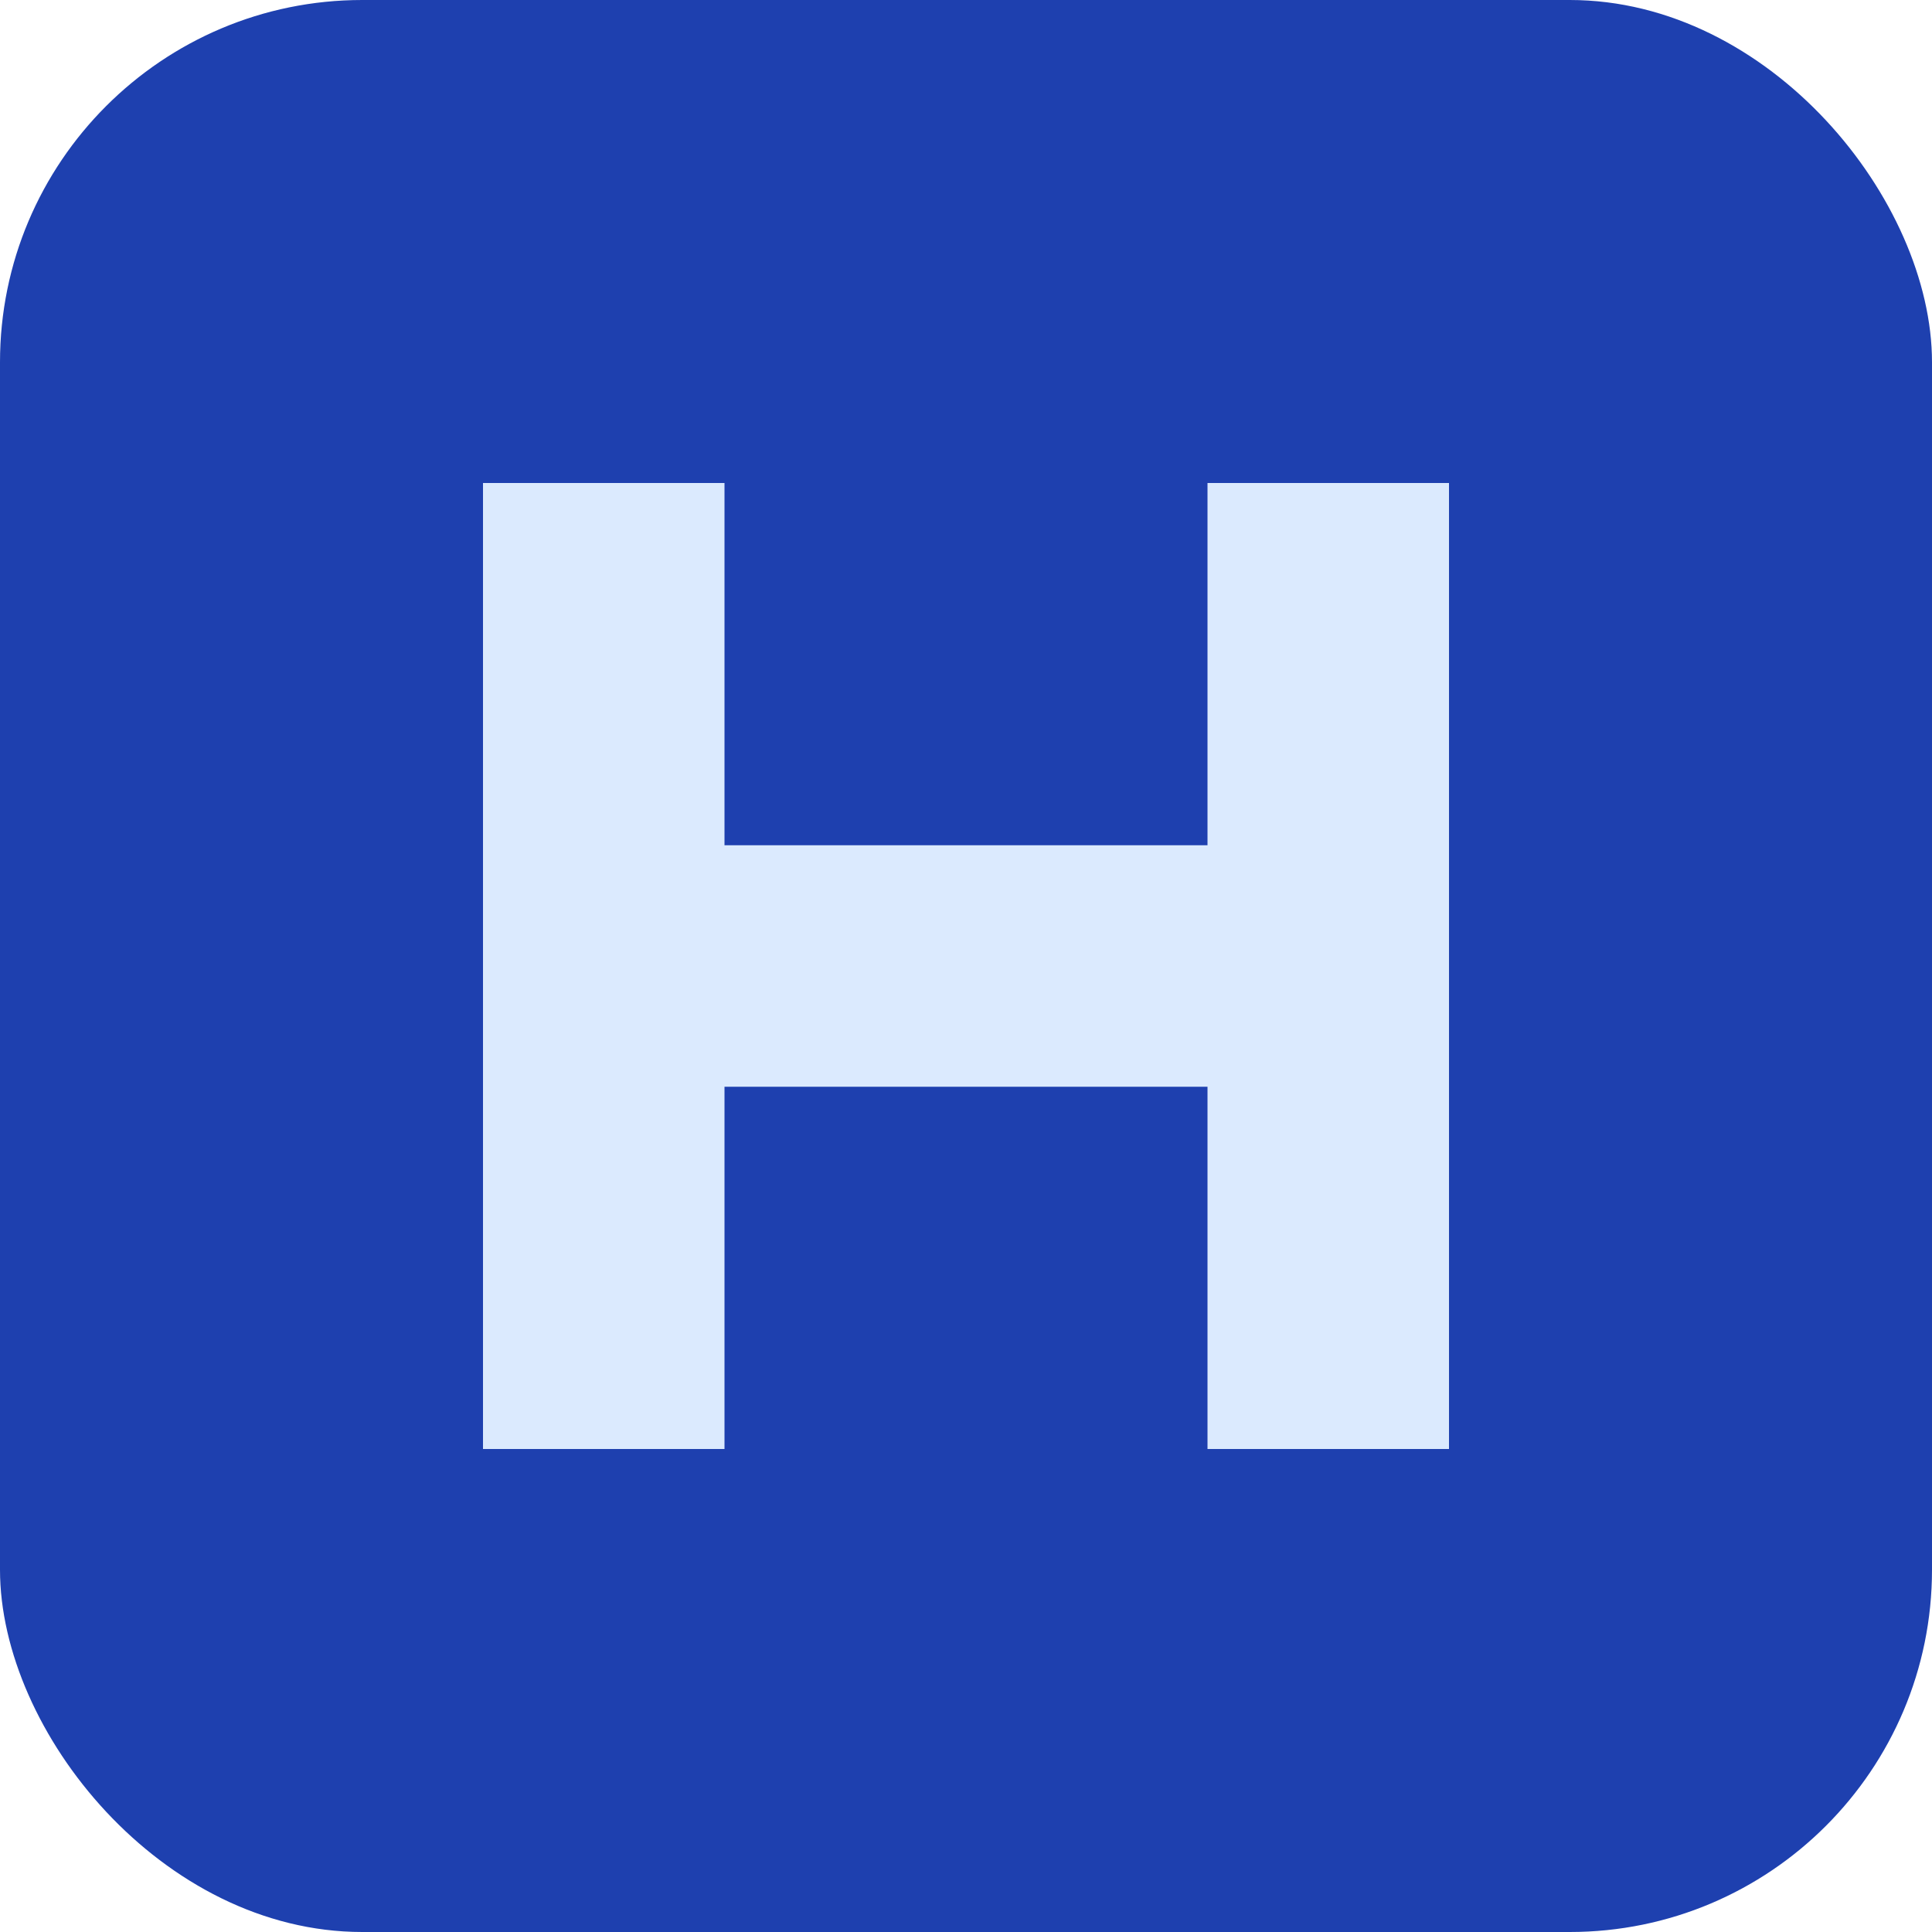 <?xml version="1.0" encoding="UTF-8"?>
<svg width="32" height="32" viewBox="0 0 32 32" xmlns="http://www.w3.org/2000/svg">
  <!-- Letter H for Hub -->
  <rect width="32" height="32" rx="6" fill="#1e40af"/>
  
  <!-- Letter H -->
  <path d="M 8 8 L 8 24 L 12 24 L 12 18 L 20 18 L 20 24 L 24 24 L 24 8 L 20 8 L 20 14 L 12 14 L 12 8 Z" fill="#dbeafe"/>
</svg>
